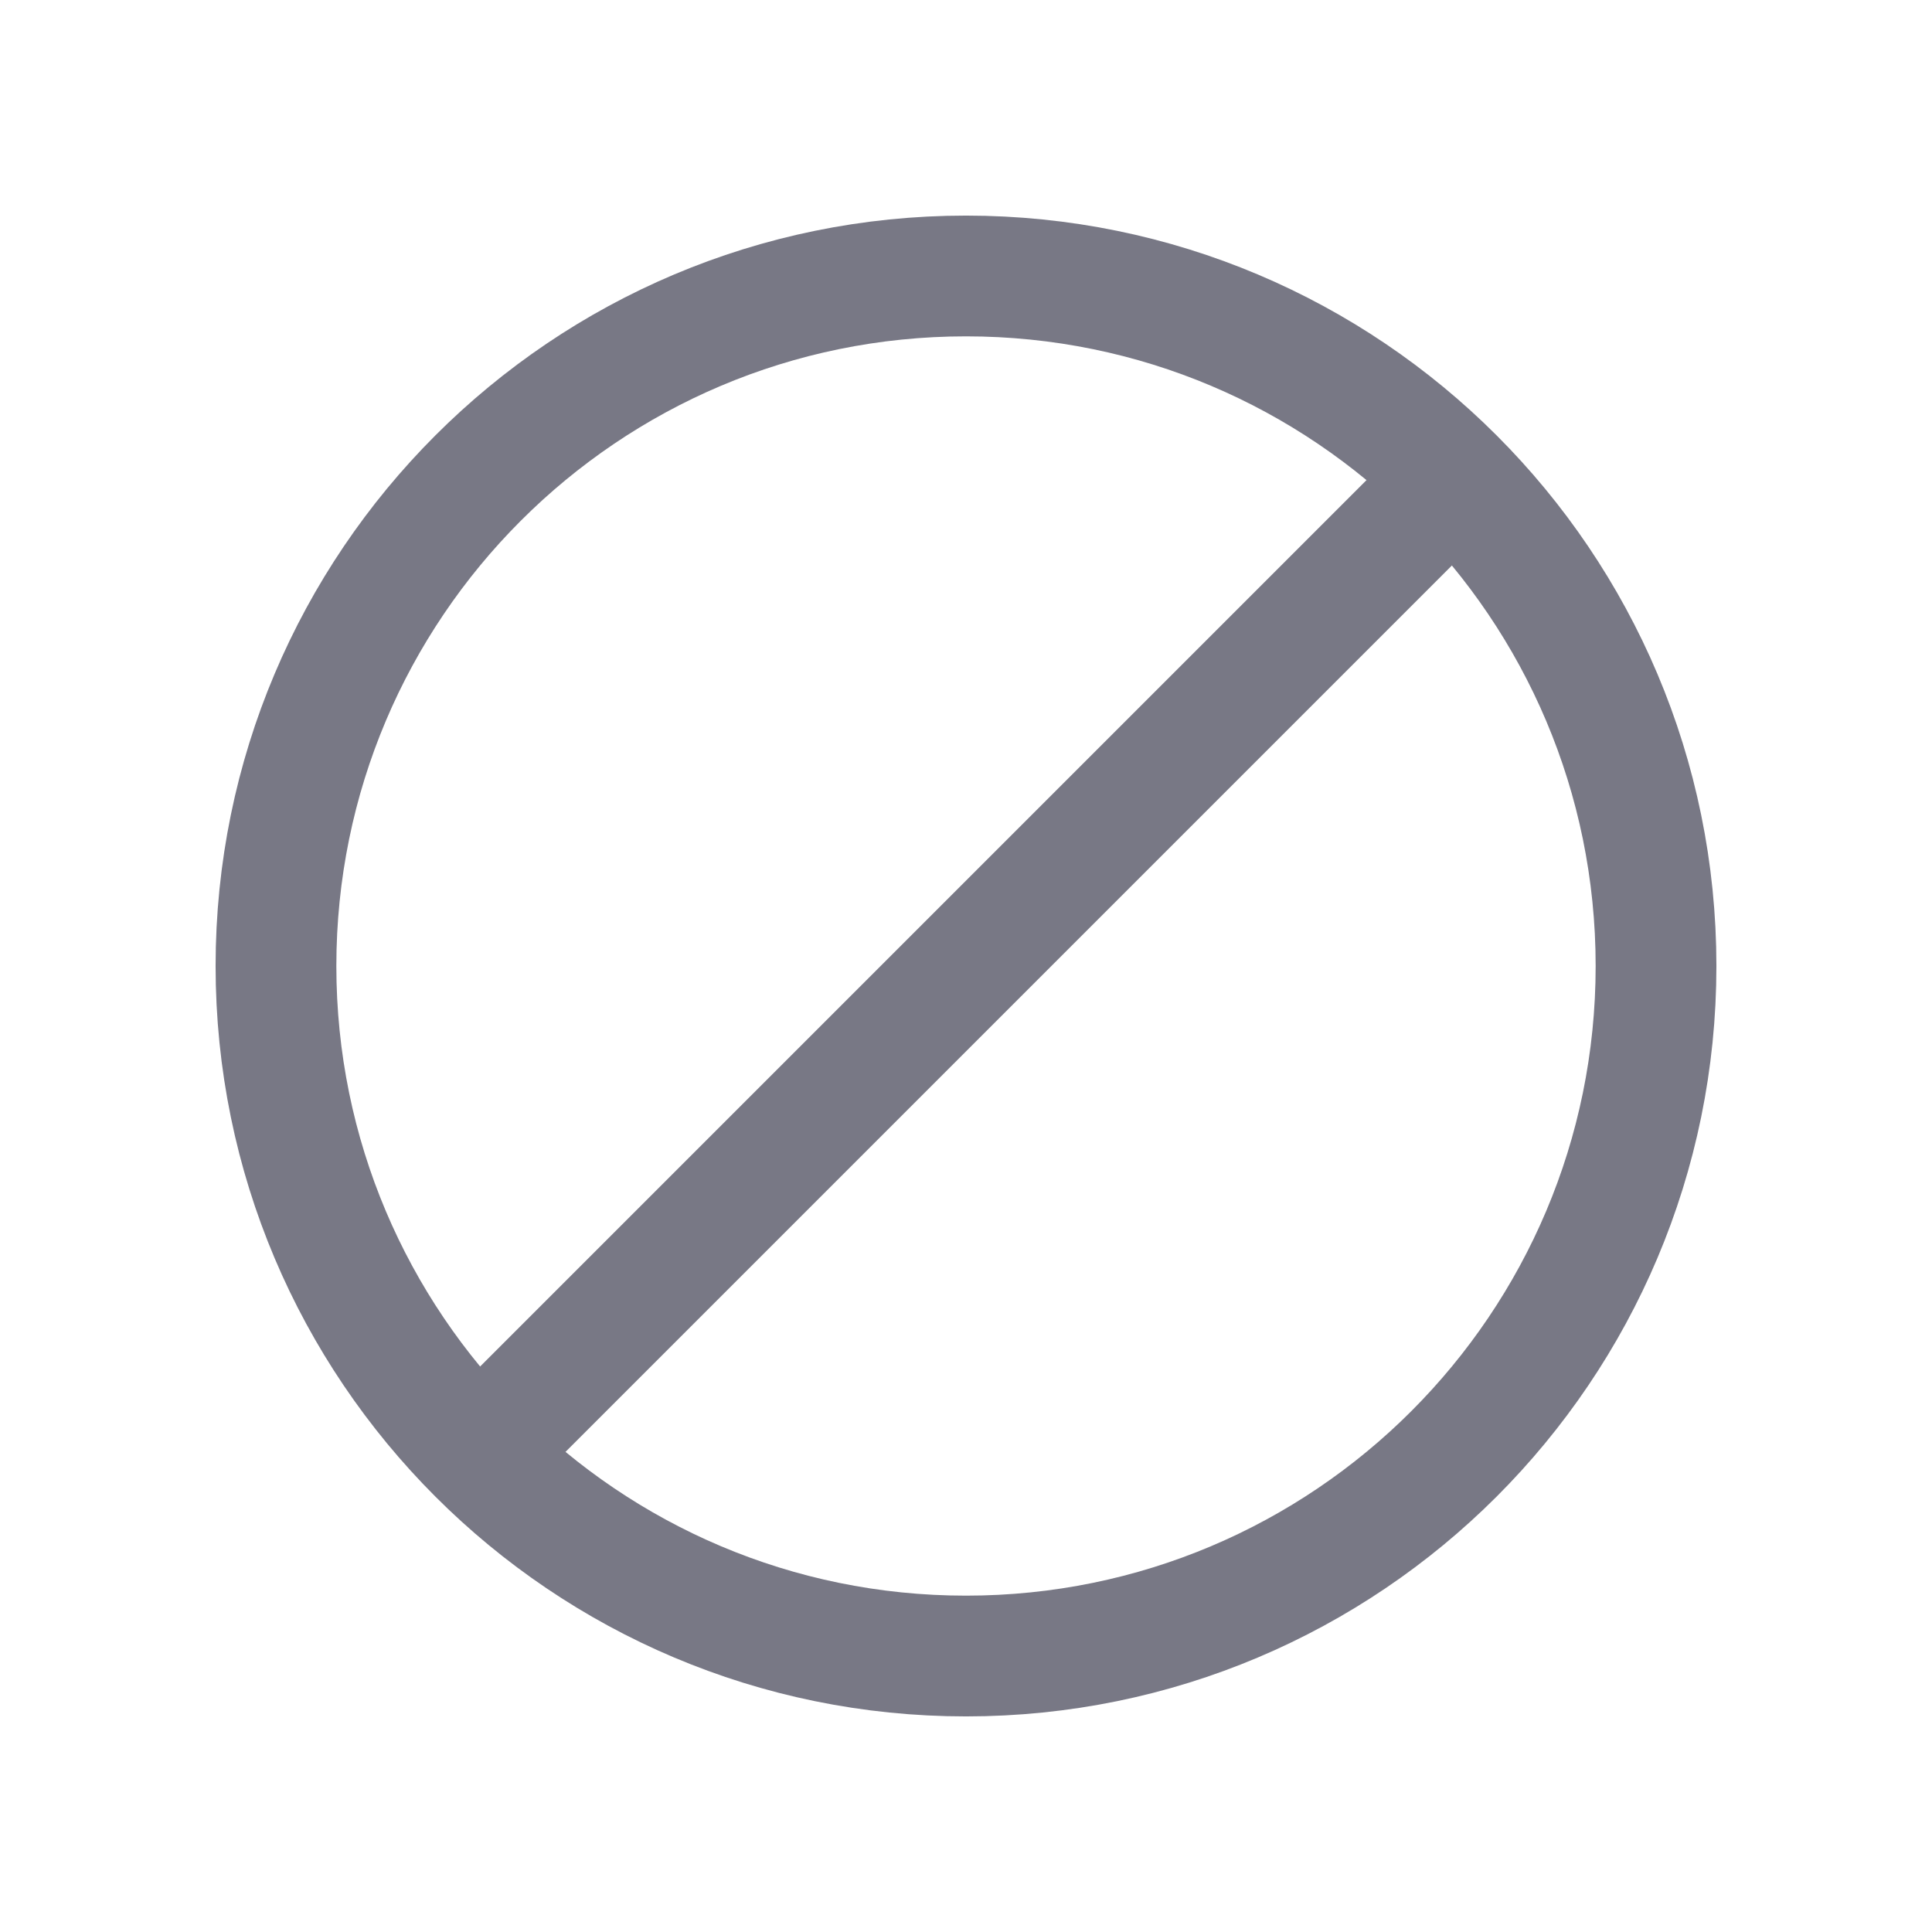 <svg width="32" height="32" viewBox="0 0 32 32" fill="none" xmlns="http://www.w3.org/2000/svg">
<path d="M16 27.429C22.312 27.429 27.429 22.312 27.429 16C27.429 9.688 22.312 4.571 16 4.571C9.688 4.571 4.571 9.688 4.571 16C4.571 22.312 9.688 27.429 16 27.429Z" stroke="#787885" stroke-width="2" stroke-linecap="round" stroke-linejoin="round"/>
<path d="M8 24L24 8" stroke="#787885" stroke-width="2"/>
</svg>
